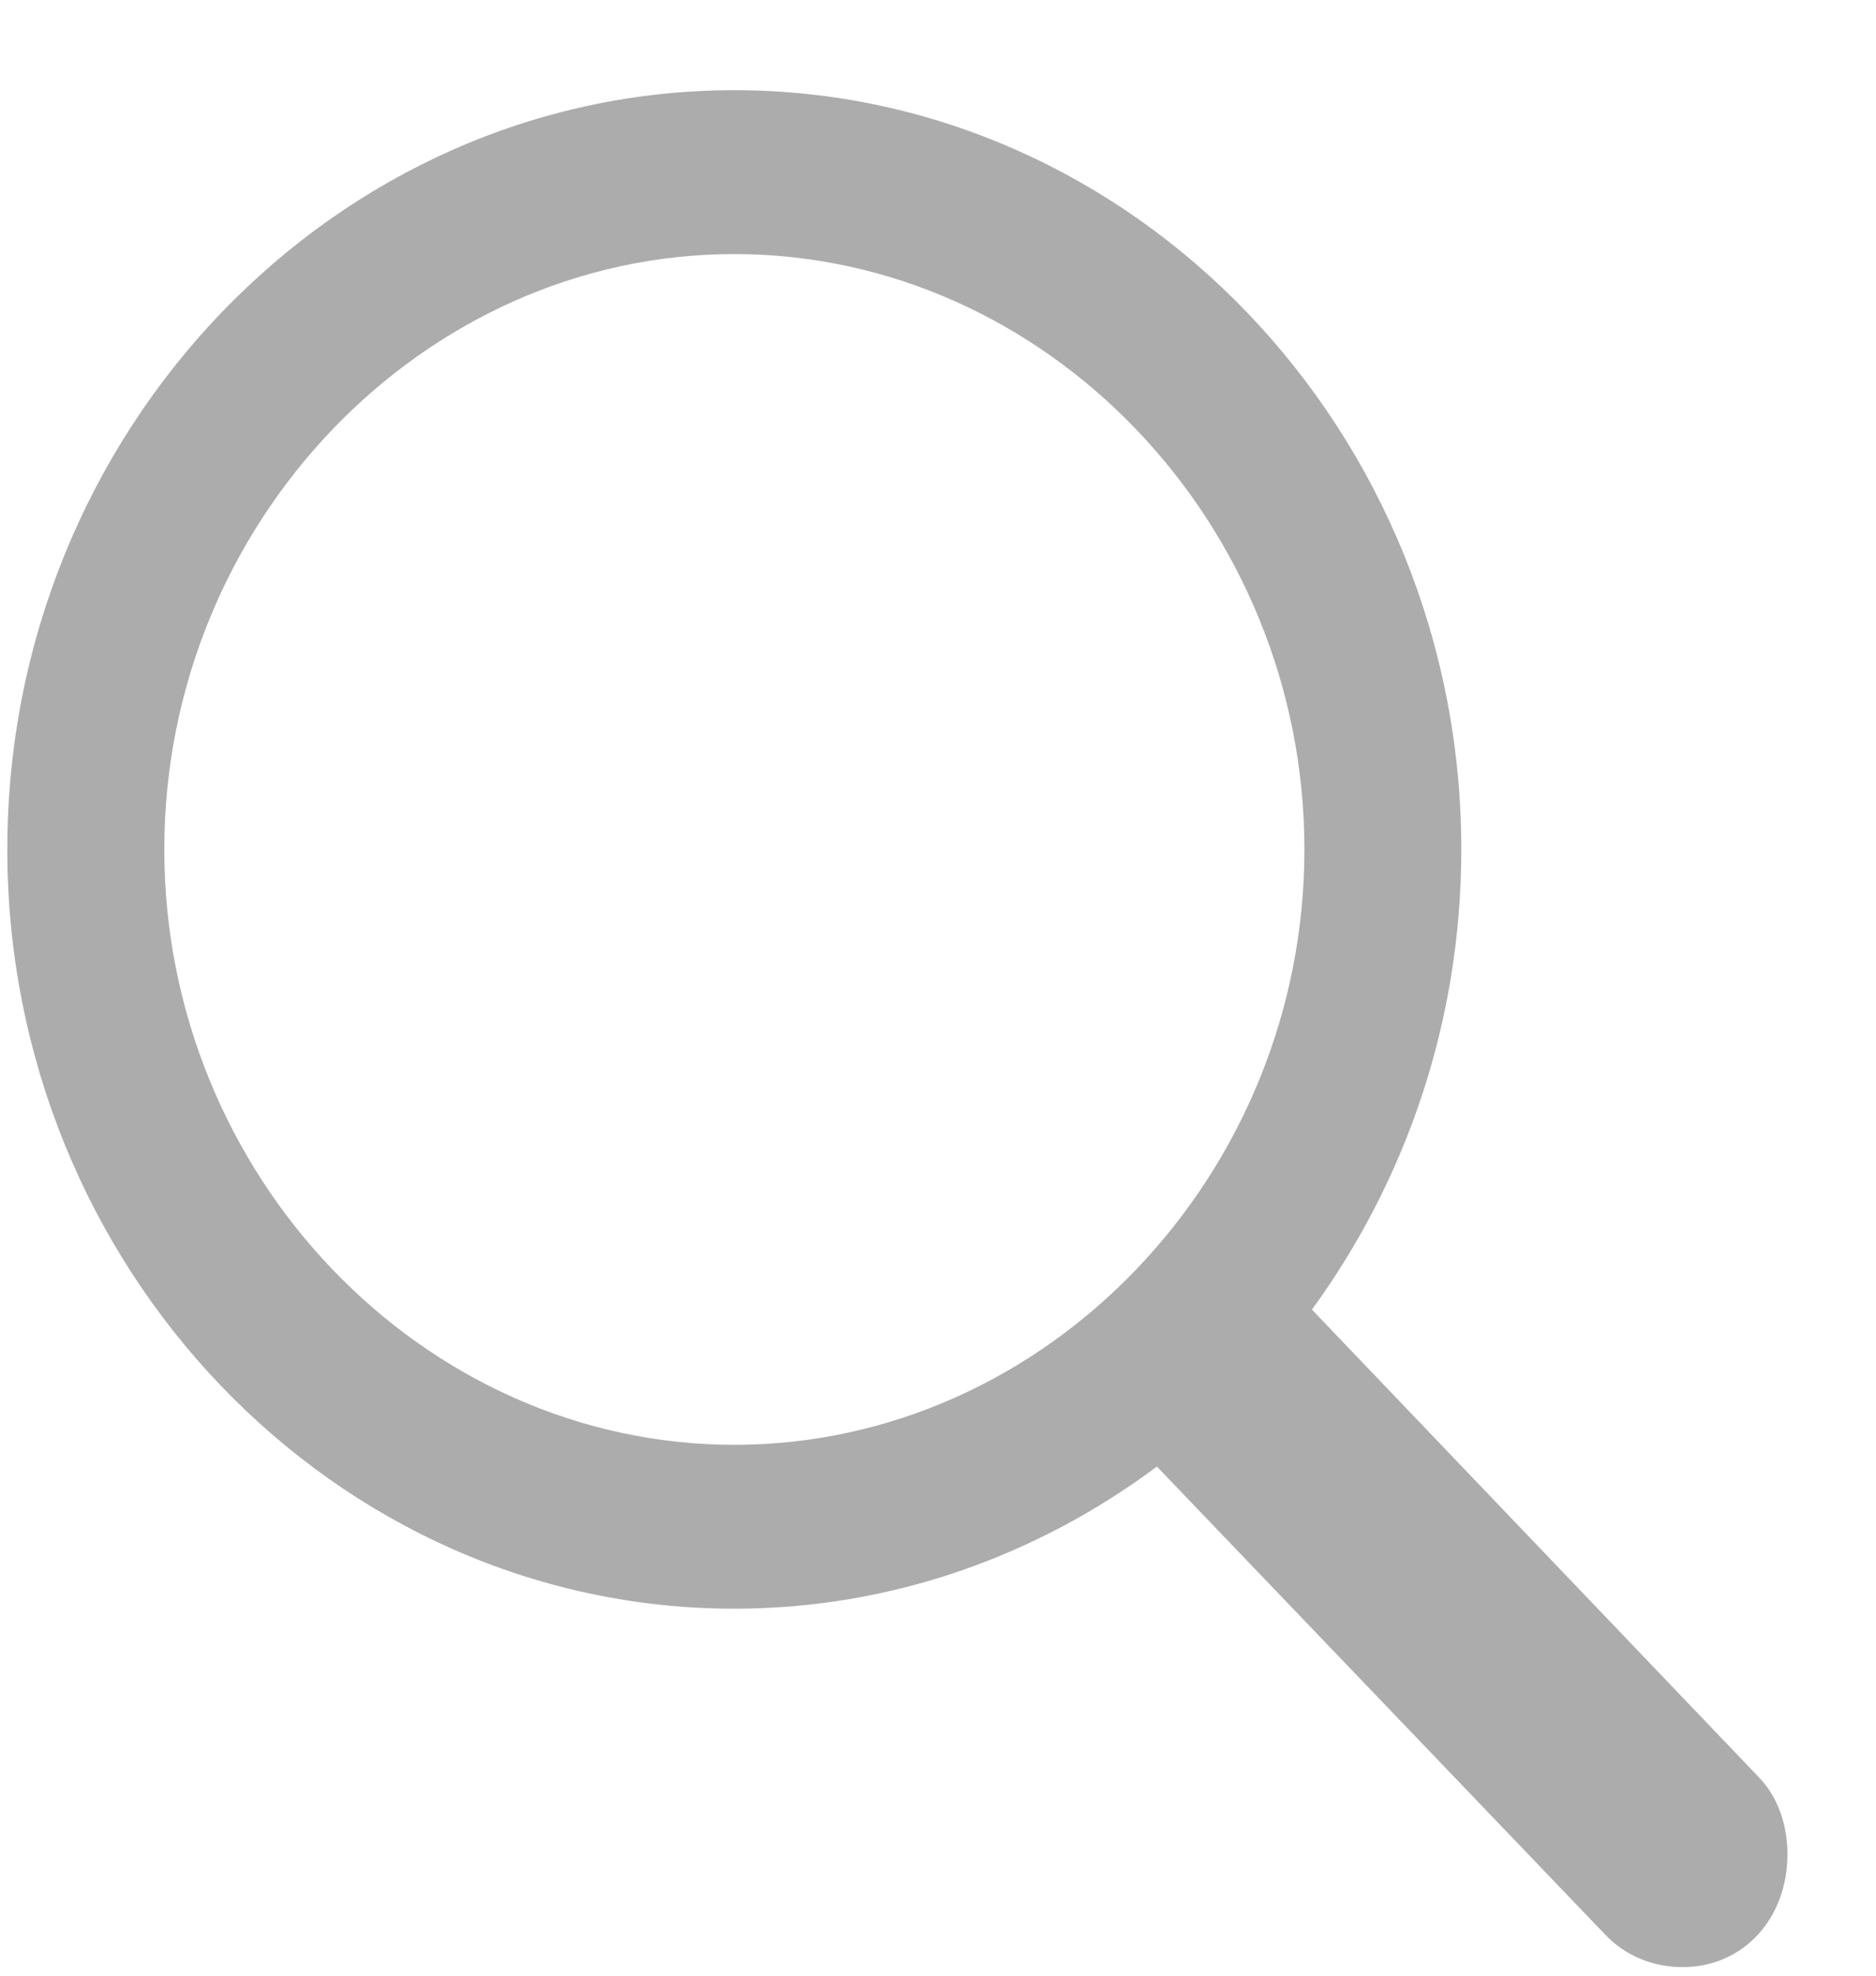 <svg width="19" height="20" viewBox="0 0 19 20" fill="none" xmlns="http://www.w3.org/2000/svg">
<path d="M7.437 16.285C9.036 16.285 10.511 15.745 11.717 14.846L16.256 19.583C16.466 19.803 16.744 19.913 17.041 19.913C17.663 19.913 18.103 19.413 18.103 18.774C18.103 18.474 18.008 18.184 17.797 17.974L13.287 13.257C14.235 11.957 14.8 10.348 14.8 8.599C14.8 4.371 11.487 0.913 7.437 0.913C3.397 0.913 0.074 4.361 0.074 8.599C0.074 12.827 3.387 16.285 7.437 16.285ZM7.437 14.626C4.278 14.626 1.664 11.897 1.664 8.599C1.664 5.301 4.278 2.572 7.437 2.572C10.597 2.572 13.211 5.301 13.211 8.599C13.211 11.897 10.597 14.626 7.437 14.626Z" fill="#ACACAC"/>
</svg>

